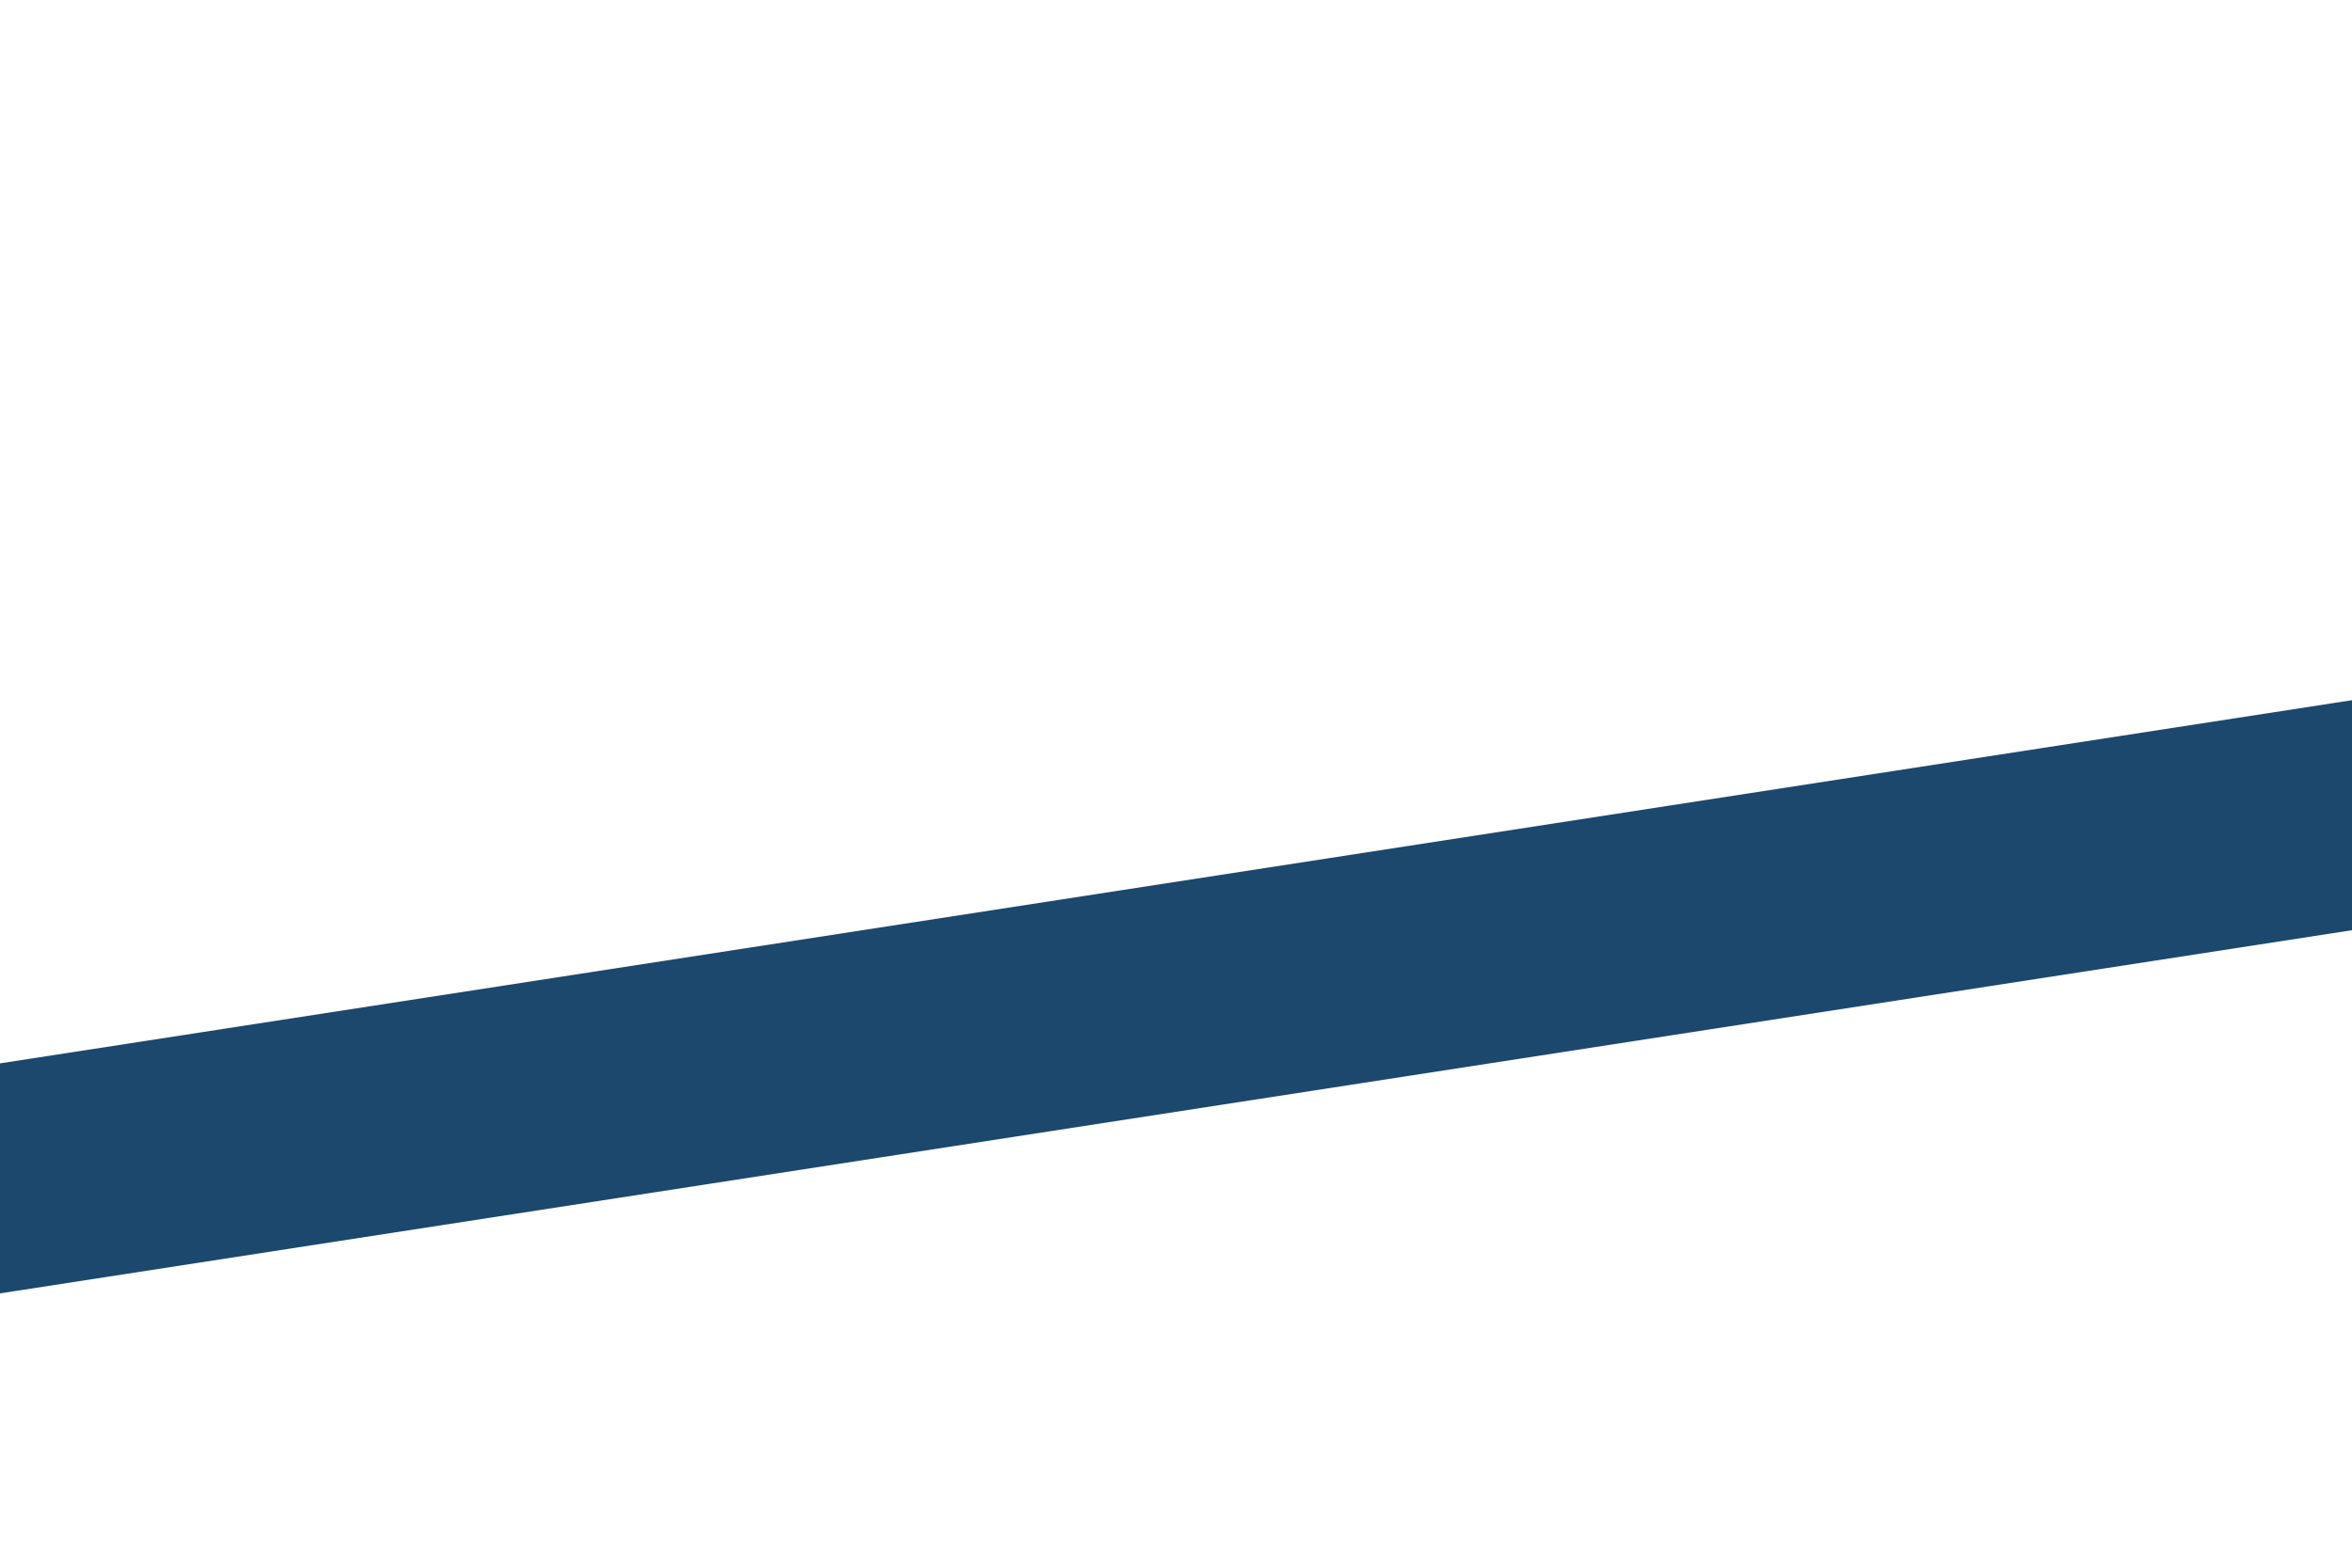 <svg id="visual" viewBox="0 0 900 600" width="900" height="600" xmlns="http://www.w3.org/2000/svg" xmlns:xlink="http://www.w3.org/1999/xlink" version="1.1"><rect x="0" y="0" width="900" height="600" fill="#fff"></rect><path d="M0 451L900 312" fill="none" stroke-linecap="square" stroke-linejoin="bevel" stroke="#1C486D" stroke-width="87"></path></svg>